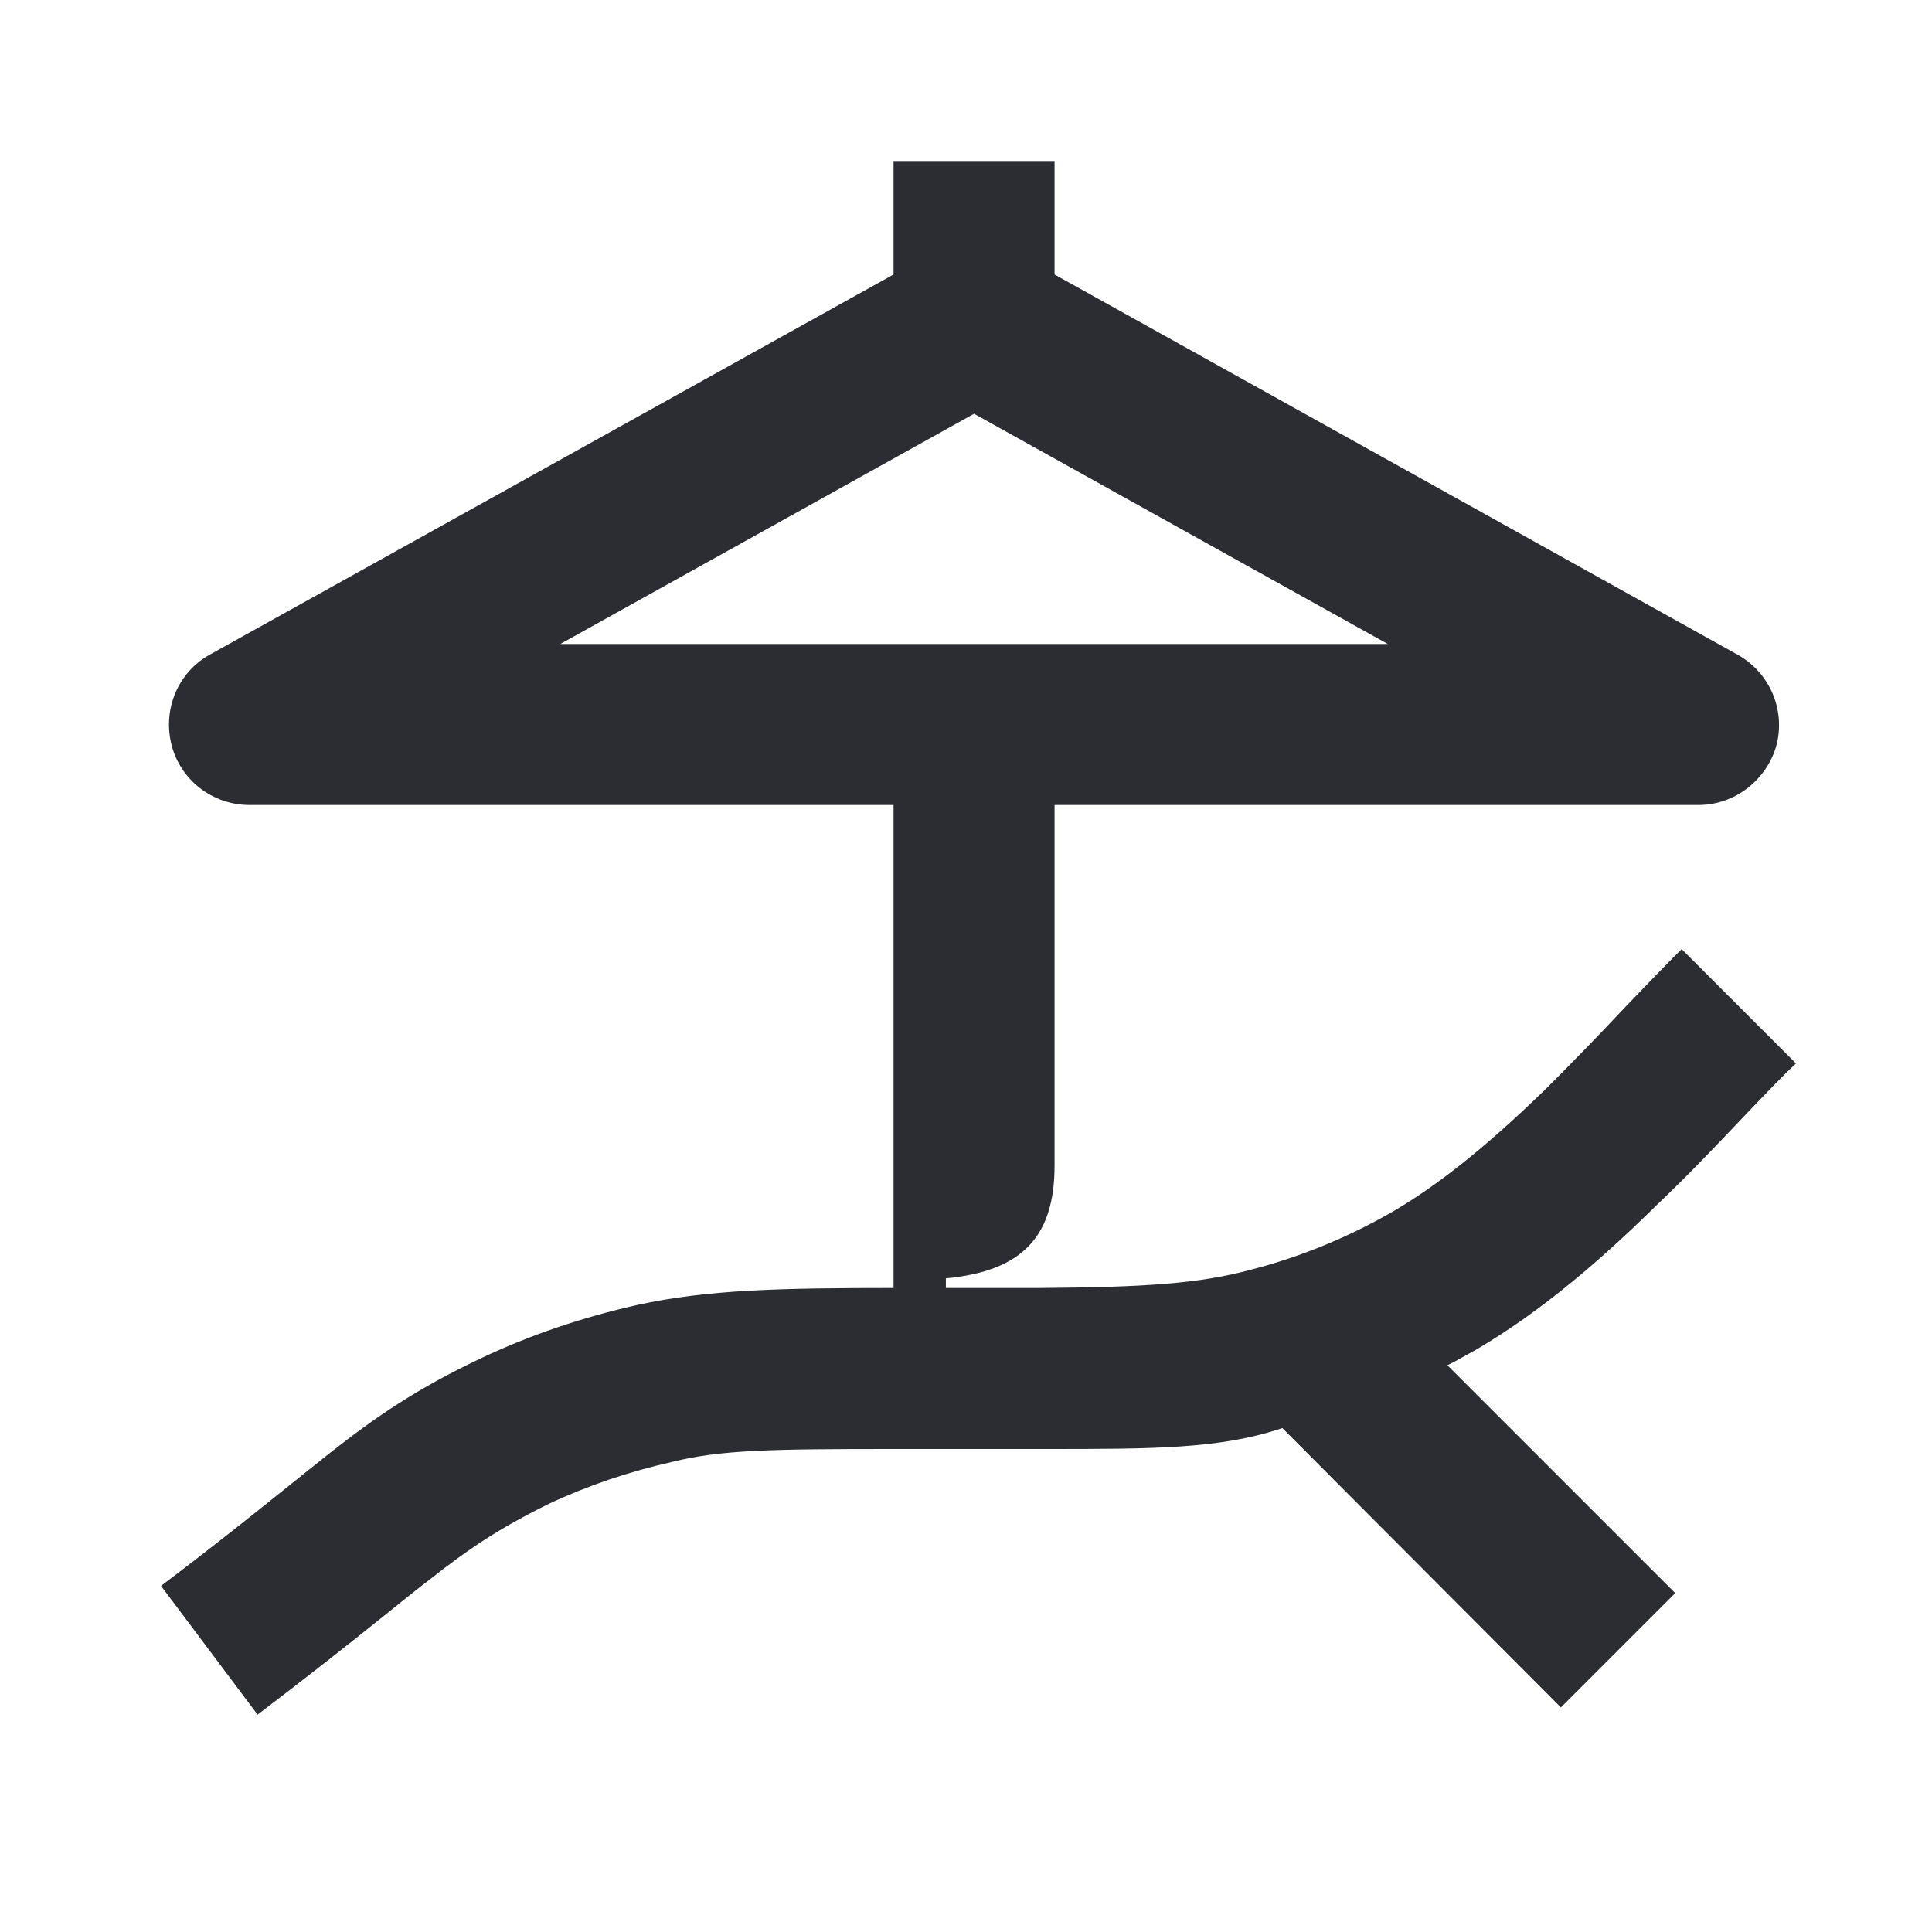 <svg width="24" height="24" viewBox="0 0 24 24" fill="none" xmlns="http://www.w3.org/2000/svg">
<path d="M17.24 8L12.1 5.14L6.96 8H17.24ZM11.75 15.88V16H12.91C14.2 15.99 14.89 15.95 15.55 15.77C16.17 15.61 16.77 15.36 17.32 15.04C17.95 14.67 18.57 14.14 19.19 13.54C19.56 13.17 19.88 12.84 20.18 12.52C20.41 12.28 20.64 12.04 20.89 11.79L22.31 13.21C22.14 13.37 21.93 13.59 21.7 13.83C21.35 14.2 20.95 14.62 20.58 14.97C19.93 15.61 19.17 16.28 18.33 16.77C18.22 16.83 18.1 16.9 17.98 16.96L20.81 19.79L19.39 21.21L15.93 17.74C15.16 18 14.33 18 12.98 18H11.1C9.58 18 8.95 18.01 8.35 18.16C7.82 18.28 7.31 18.45 6.82 18.68C6.21 18.98 5.82 19.24 5.34 19.62C5.18 19.74 5.01 19.88 4.81 20.04C4.4 20.37 3.87 20.79 3.2 21.3L2 19.7C2.65 19.21 3.11 18.84 3.51 18.52C3.72 18.35 3.91 18.2 4.11 18.04C4.67 17.6 5.18 17.25 5.96 16.88C6.59 16.58 7.25 16.36 7.92 16.21C8.79 16.02 9.69 16 11.1 16V10H3.1C2.64 10 2.24 9.69 2.13 9.25C2.02 8.81 2.21 8.35 2.61 8.13L11.1 3.41V2H13.1V3.41L21.58 8.13C21.98 8.35 22.18 8.81 22.07 9.25C21.95 9.69 21.55 10 21.1 10H13.1V14.48C13.1 15.35 12.71 15.79 11.75 15.88Z" fill="#2B2D33"/>
</svg>
